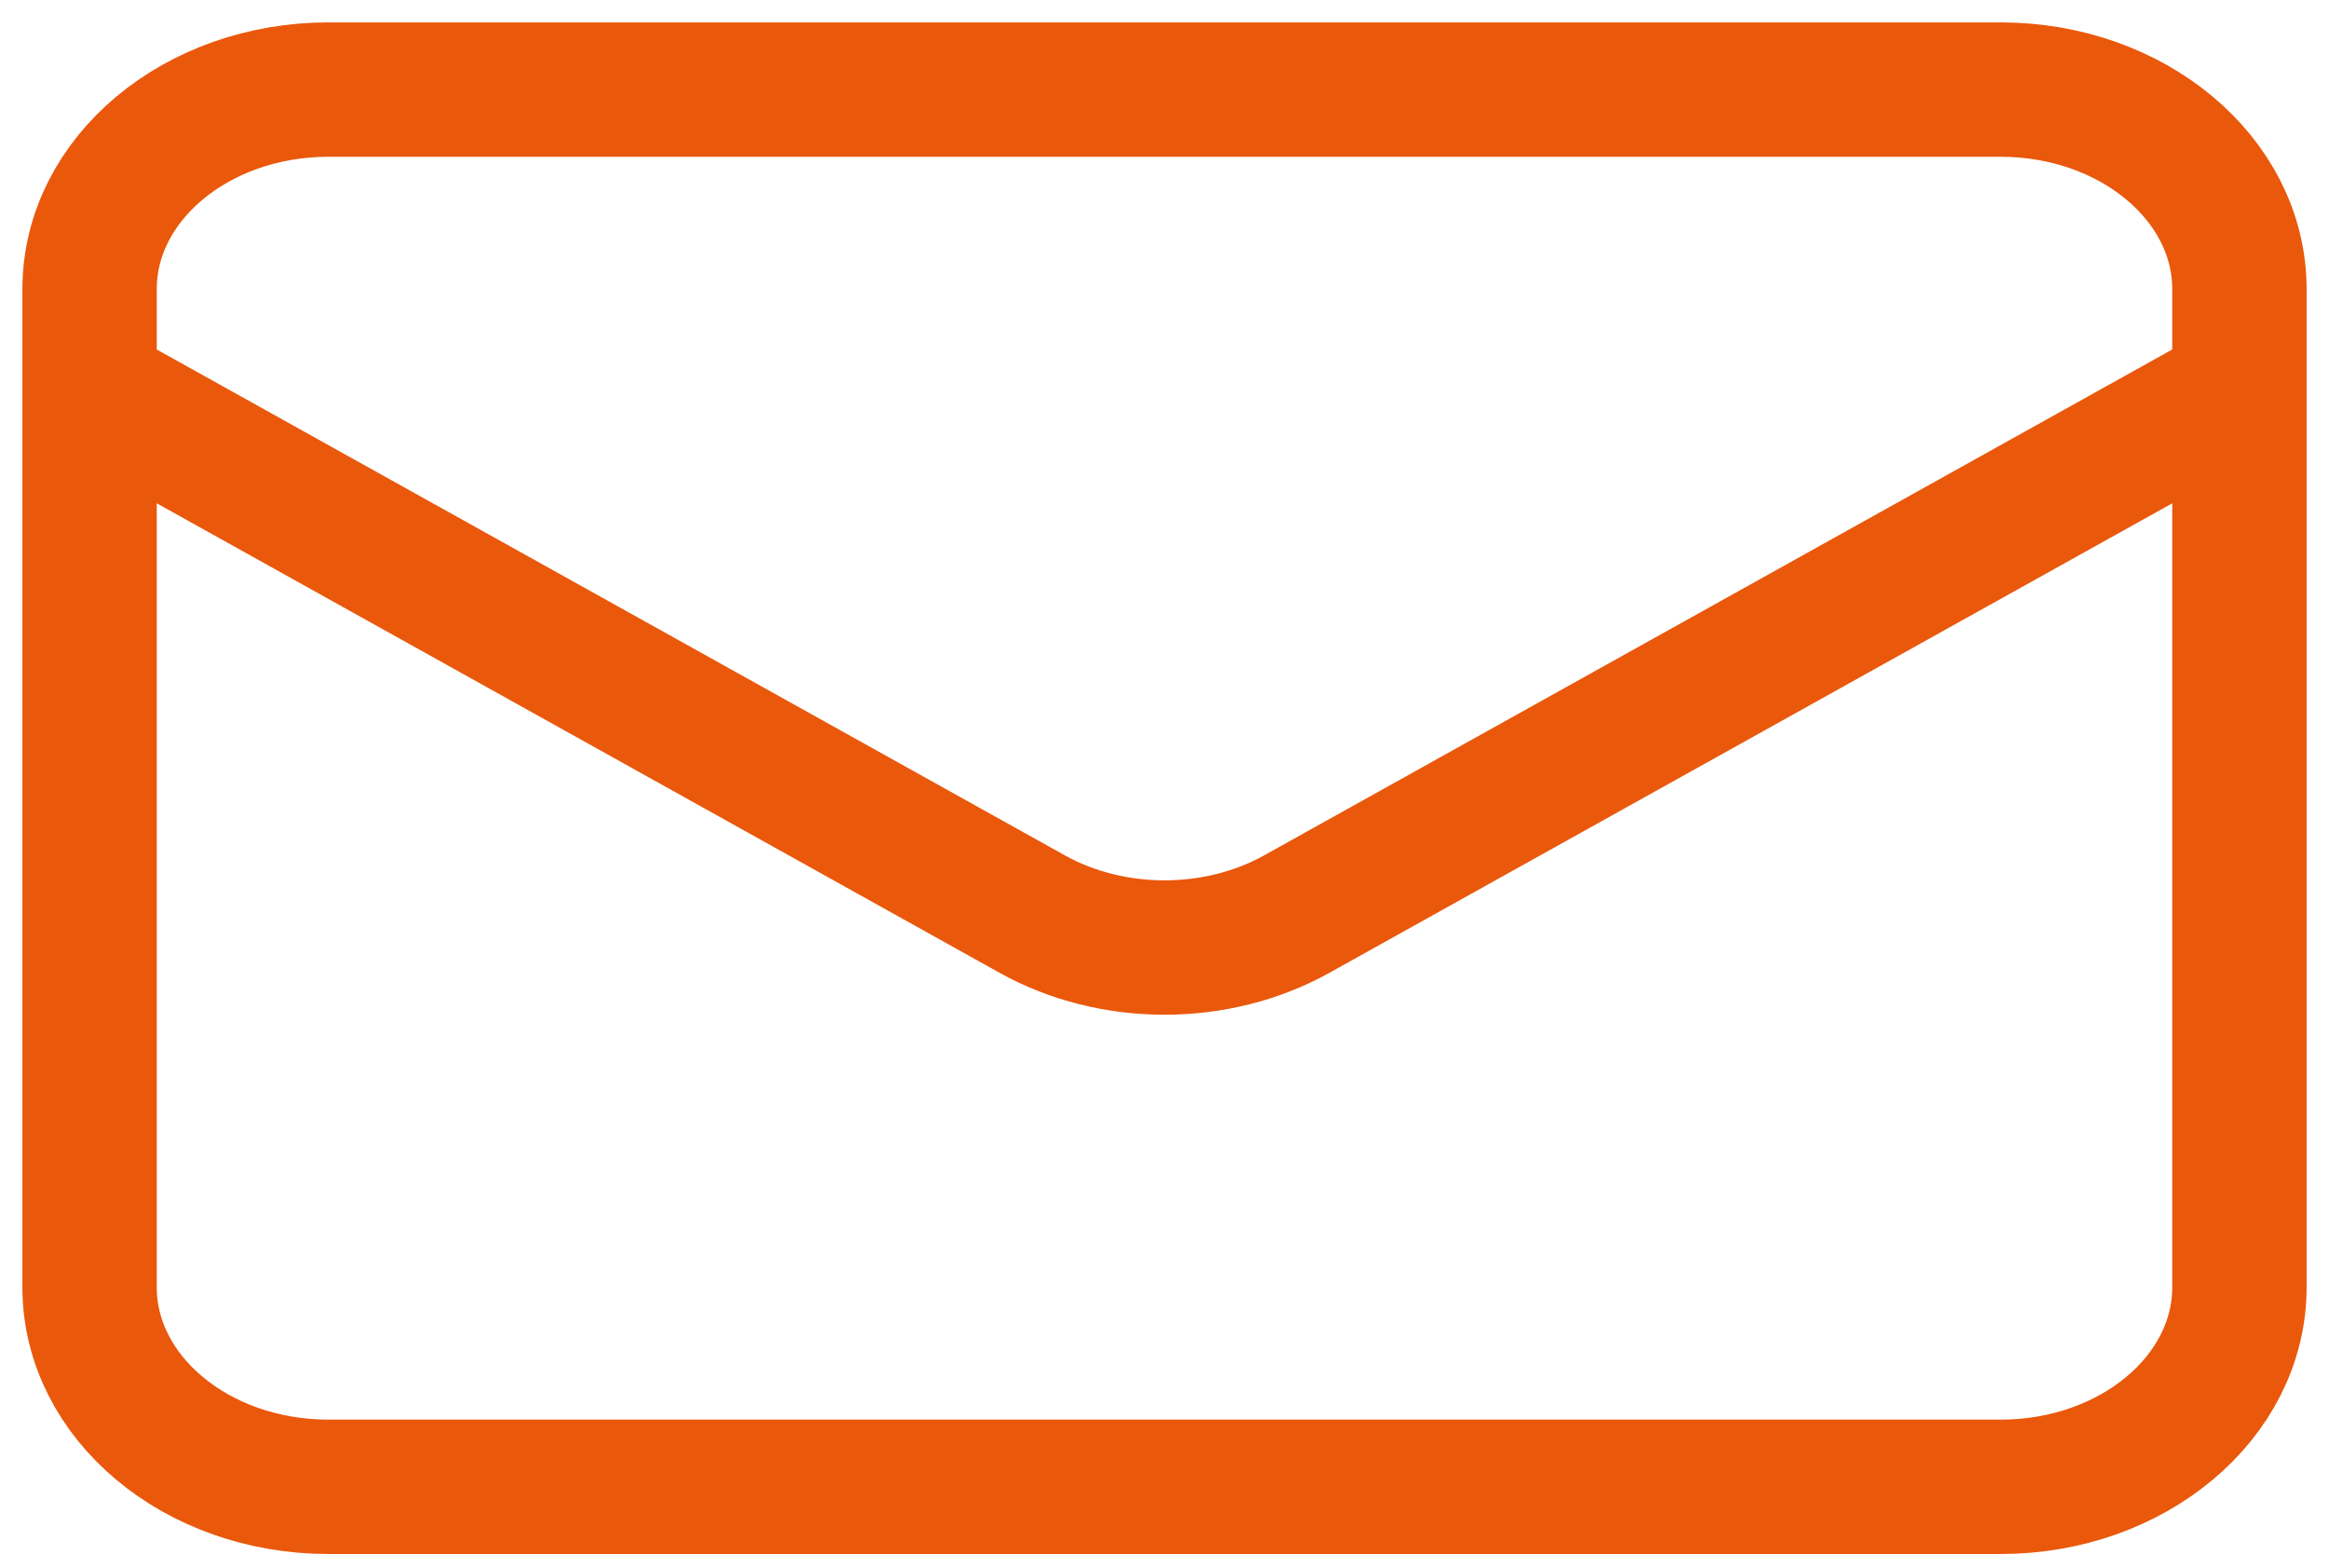 <svg width="52" height="35" viewBox="0 0 52 35" fill="none" xmlns="http://www.w3.org/2000/svg">
<g id="&#240;&#159;&#166;&#134; icon &#34;mail&#34;">
<path id="Vector" d="M2 8.684L23.042 20.405C24.833 21.404 27.167 21.404 28.958 20.405L50 8.684M7.333 33.194H44.667C47.612 33.194 50 31.199 50 28.738V6.456C50 3.995 47.612 2 44.667 2H7.333C4.388 2 2 3.995 2 6.456V28.738C2 31.199 4.388 33.194 7.333 33.194Z" stroke="#EA580C" stroke-width="3" stroke-linecap="round" stroke-linejoin="round"/>
</g>
</svg>

